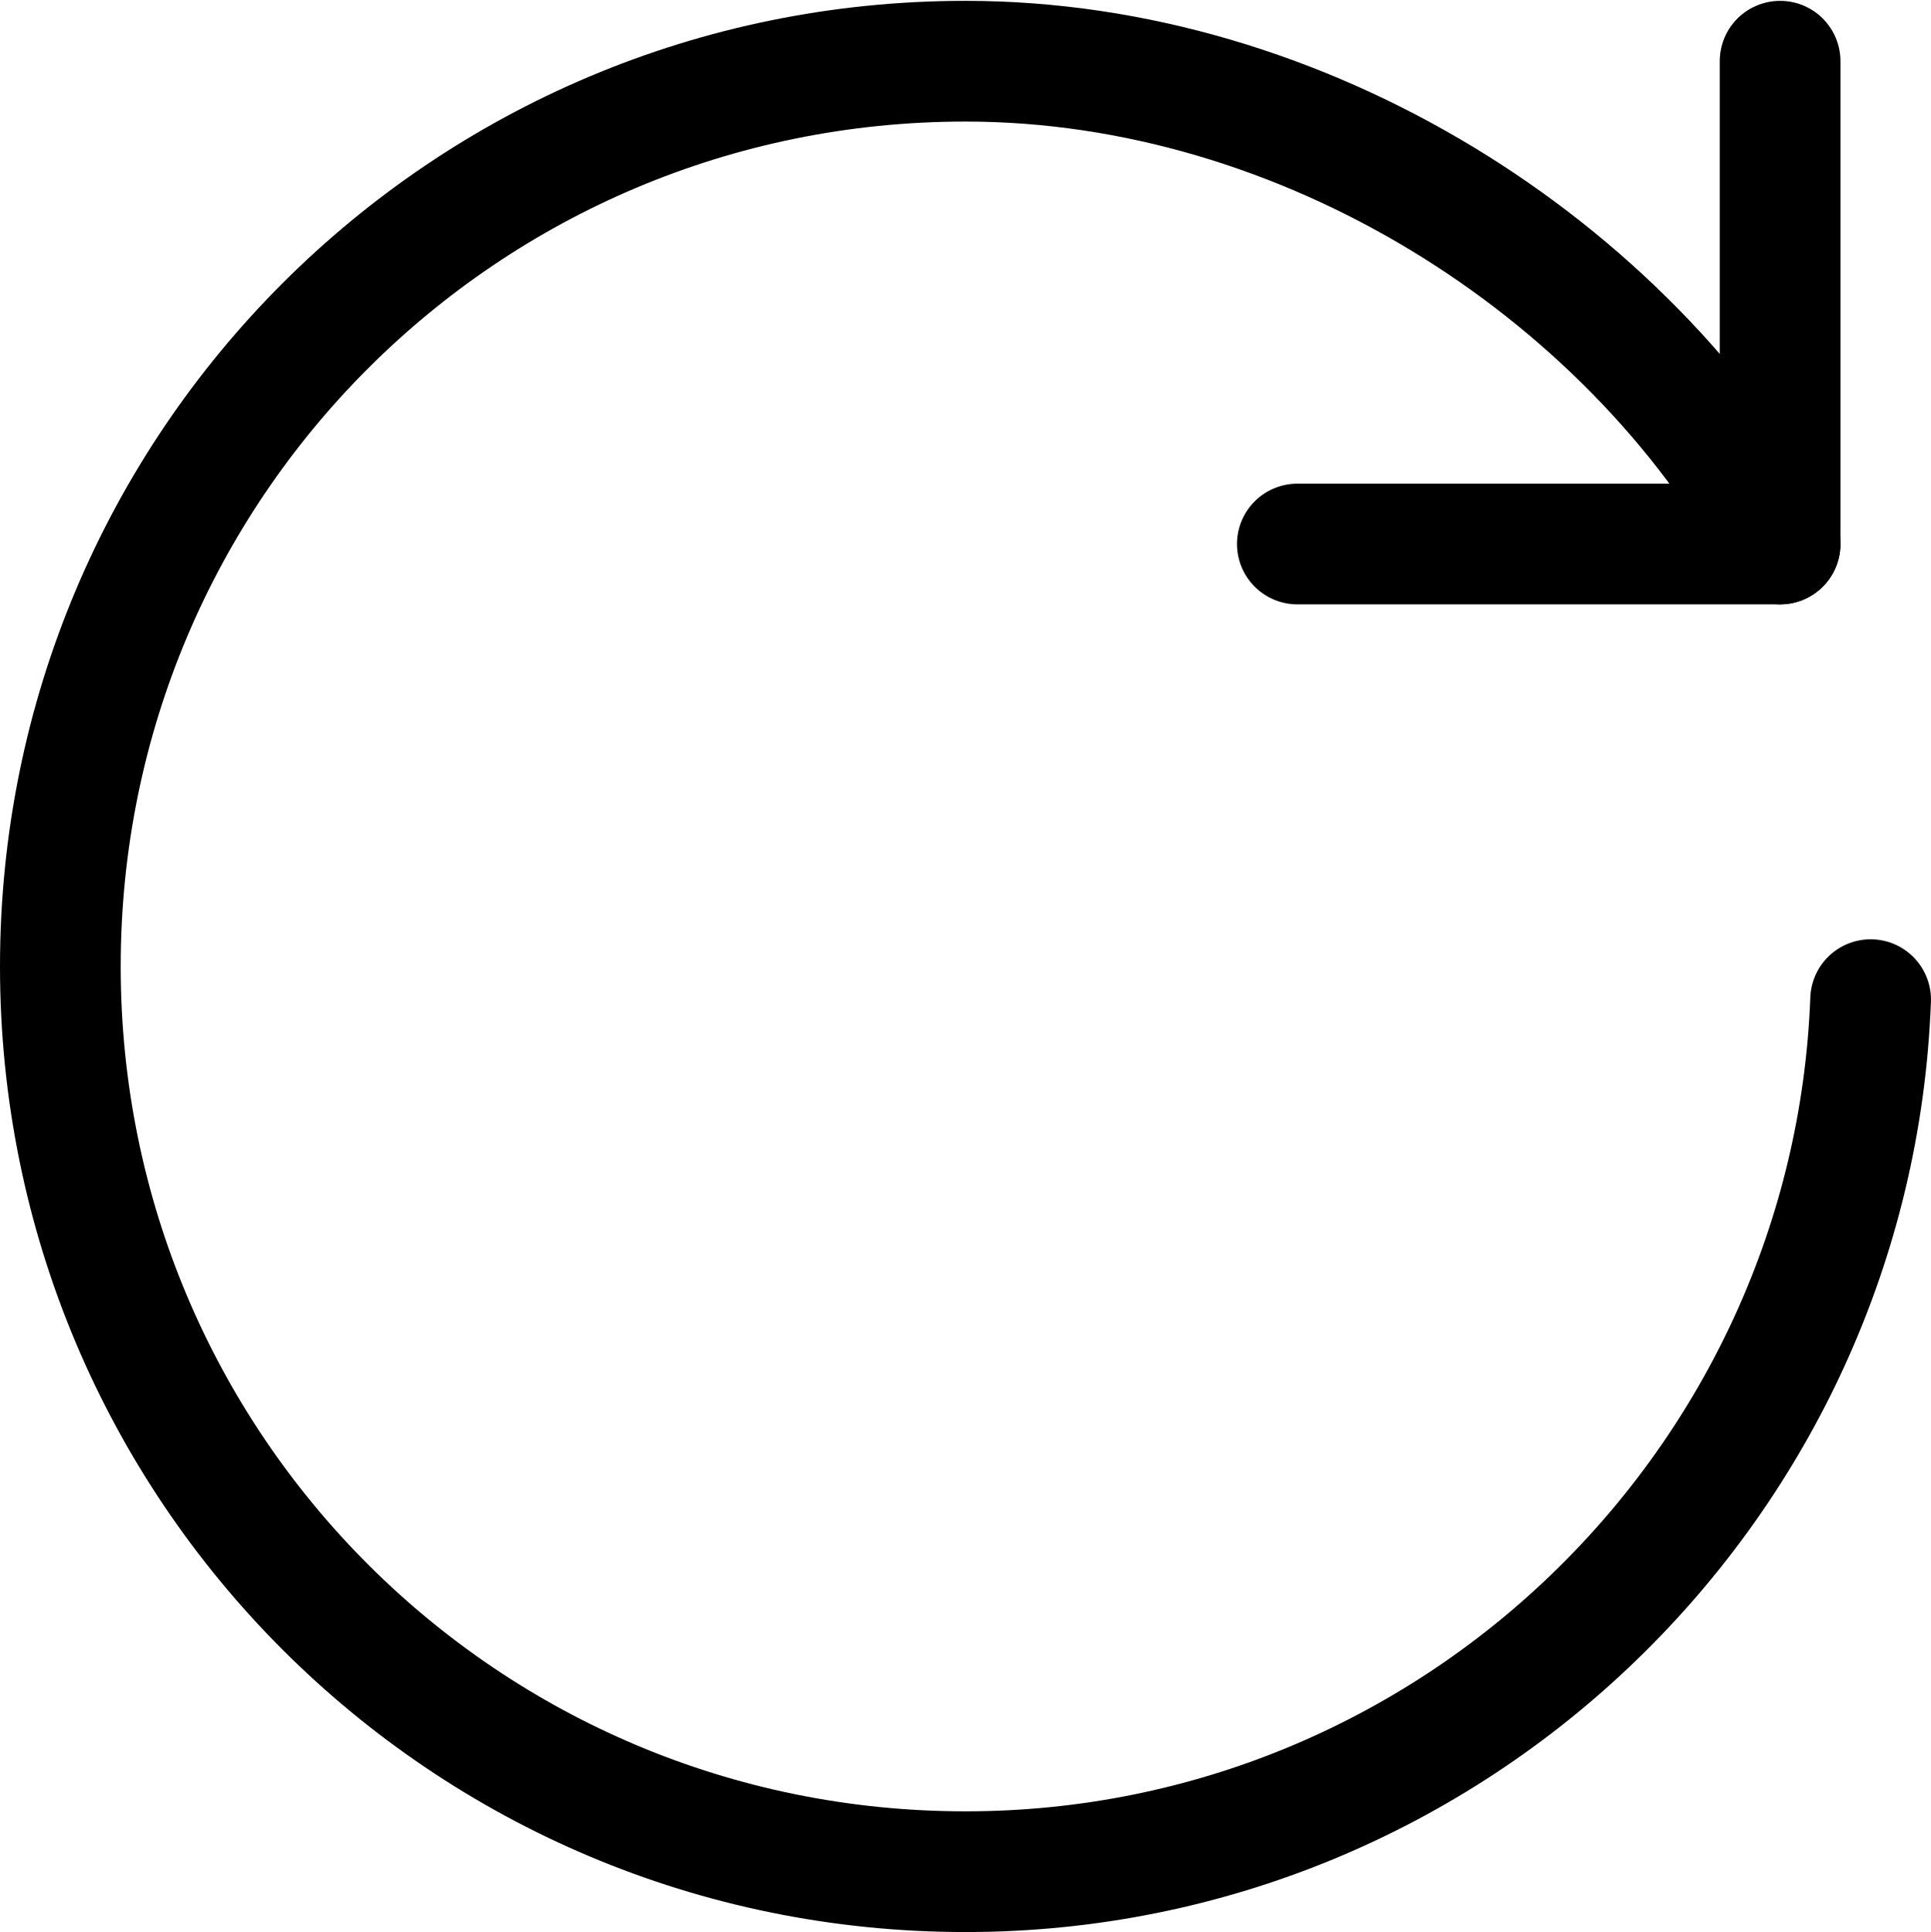 <?xml version="1.0" encoding="UTF-8" standalone="no"?>
<svg
   xmlns:dc="http://purl.org/dc/elements/1.1/"
   xmlns:cc="http://creativecommons.org/ns#"
   xmlns:rdf="http://www.w3.org/1999/02/22-rdf-syntax-ns#"
   xmlns:svg="http://www.w3.org/2000/svg"
   xmlns="http://www.w3.org/2000/svg"
   xmlns:sodipodi="http://sodipodi.sourceforge.net/DTD/sodipodi-0.dtd"
   xmlns:inkscape="http://www.inkscape.org/namespaces/inkscape"
   version="1.1"
   x="0px"
   y="0px"
   viewBox="0 0 64.001 64.028"
   xml:space="preserve"
   id="svg14"
   sodipodi:docname="refresh.svg"
   width="64.001"
   height="64.028"
   inkscape:version="0.92.2 (5c3e80d, 2017-08-06)"><defs
     id="defs18" /><sodipodi:namedview
     pagecolor="#ffffff"
     bordercolor="#666666"
     borderopacity="1"
     objecttolerance="10"
     gridtolerance="10"
     guidetolerance="10"
     inkscape:pageopacity="0"
     inkscape:pageshadow="2"
     inkscape:window-width="1198"
     inkscape:window-height="965"
     id="namedview16"
     showgrid="false"
     inkscape:zoom="2.95"
     inkscape:cx="32"
     inkscape:cy="24"
     inkscape:window-x="0"
     inkscape:window-y="0"
     inkscape:window-maximized="0"
     inkscape:current-layer="svg14" /><style
     type="text/css"
     id="style2">
	.st0{fill:none;stroke:#000000;stroke-width:2;stroke-miterlimit:10;}
	.st1{fill:none;stroke:#000000;stroke-width:2;stroke-linejoin:round;stroke-miterlimit:10;}
	.st2{fill:none;stroke:#000000;stroke-width:2;stroke-linecap:round;stroke-miterlimit:10;}
	.st3{fill:none;stroke:#000000;stroke-width:2;stroke-linecap:round;stroke-linejoin:round;stroke-miterlimit:10;}
	.st4{fill:none;stroke:#000000;stroke-width:4;stroke-linecap:round;stroke-miterlimit:10;}
	.st5{fill:none;stroke:#000000;stroke-width:4;stroke-linecap:round;stroke-linejoin:round;stroke-miterlimit:10;}
	.st6{fill:none;stroke:#000000;stroke-width:8;stroke-linecap:round;stroke-miterlimit:10;}
	.st7{fill:none;stroke:#000000;stroke-width:8;stroke-linecap:round;stroke-linejoin:round;stroke-miterlimit:10;}
	.st8{fill:none;stroke:#000000;stroke-width:8;stroke-linecap:square;stroke-linejoin:bevel;stroke-miterlimit:10;}
	.st9{fill:none;stroke:#000000;stroke-width:10;stroke-linecap:round;stroke-linejoin:round;stroke-miterlimit:10;}
	.st10{fill:none;stroke:#000000;stroke-width:6;stroke-linecap:round;stroke-miterlimit:10;}
	.st11{fill:none;stroke:#000000;stroke-width:6;stroke-linecap:round;stroke-linejoin:round;stroke-miterlimit:10;}
	.st12{fill:none;stroke:#000000;stroke-width:3;stroke-miterlimit:10;}
	.st13{stroke:#000000;stroke-width:2;stroke-miterlimit:10;}
	.st14{fill:none;stroke:#000000;stroke-width:0.5;stroke-miterlimit:10;}
	.st15{fill:#D83232;}
	.st16{fill:#FFFFFF;stroke:#000000;stroke-width:2;stroke-linecap:round;stroke-linejoin:round;stroke-miterlimit:10;}
	.st17{fill:none;stroke:#000000;stroke-linecap:round;stroke-linejoin:round;stroke-miterlimit:10;}
	.st18{fill:#FFFFFF;}
	.st19{fill:none;stroke:#000000;stroke-miterlimit:10;}
	.st20{fill:none;stroke:#000000;stroke-linecap:round;stroke-miterlimit:10;}
</style><g
     id="g8"
     transform="translate(0,0.028)"><path
       class="st4"
       d="M 59,18 C 53.9,8.8 43.2,2 32,2 15.4,2 2,15.4 2,32 2,48.6 15.4,62 32,62 48.2,62 61.4,49.1 62,33.1"
       id="path4"
       inkscape:connector-curvature="0"
       style="fill:none;stroke:#000000;stroke-width:4;stroke-linecap:round;stroke-miterlimit:10" /><polyline
       class="st5"
       points="43,18 59,18 59,2  "
       id="polyline6"
       style="fill:none;stroke:#000000;stroke-width:4;stroke-linecap:round;stroke-linejoin:round;stroke-miterlimit:10" /></g></svg>